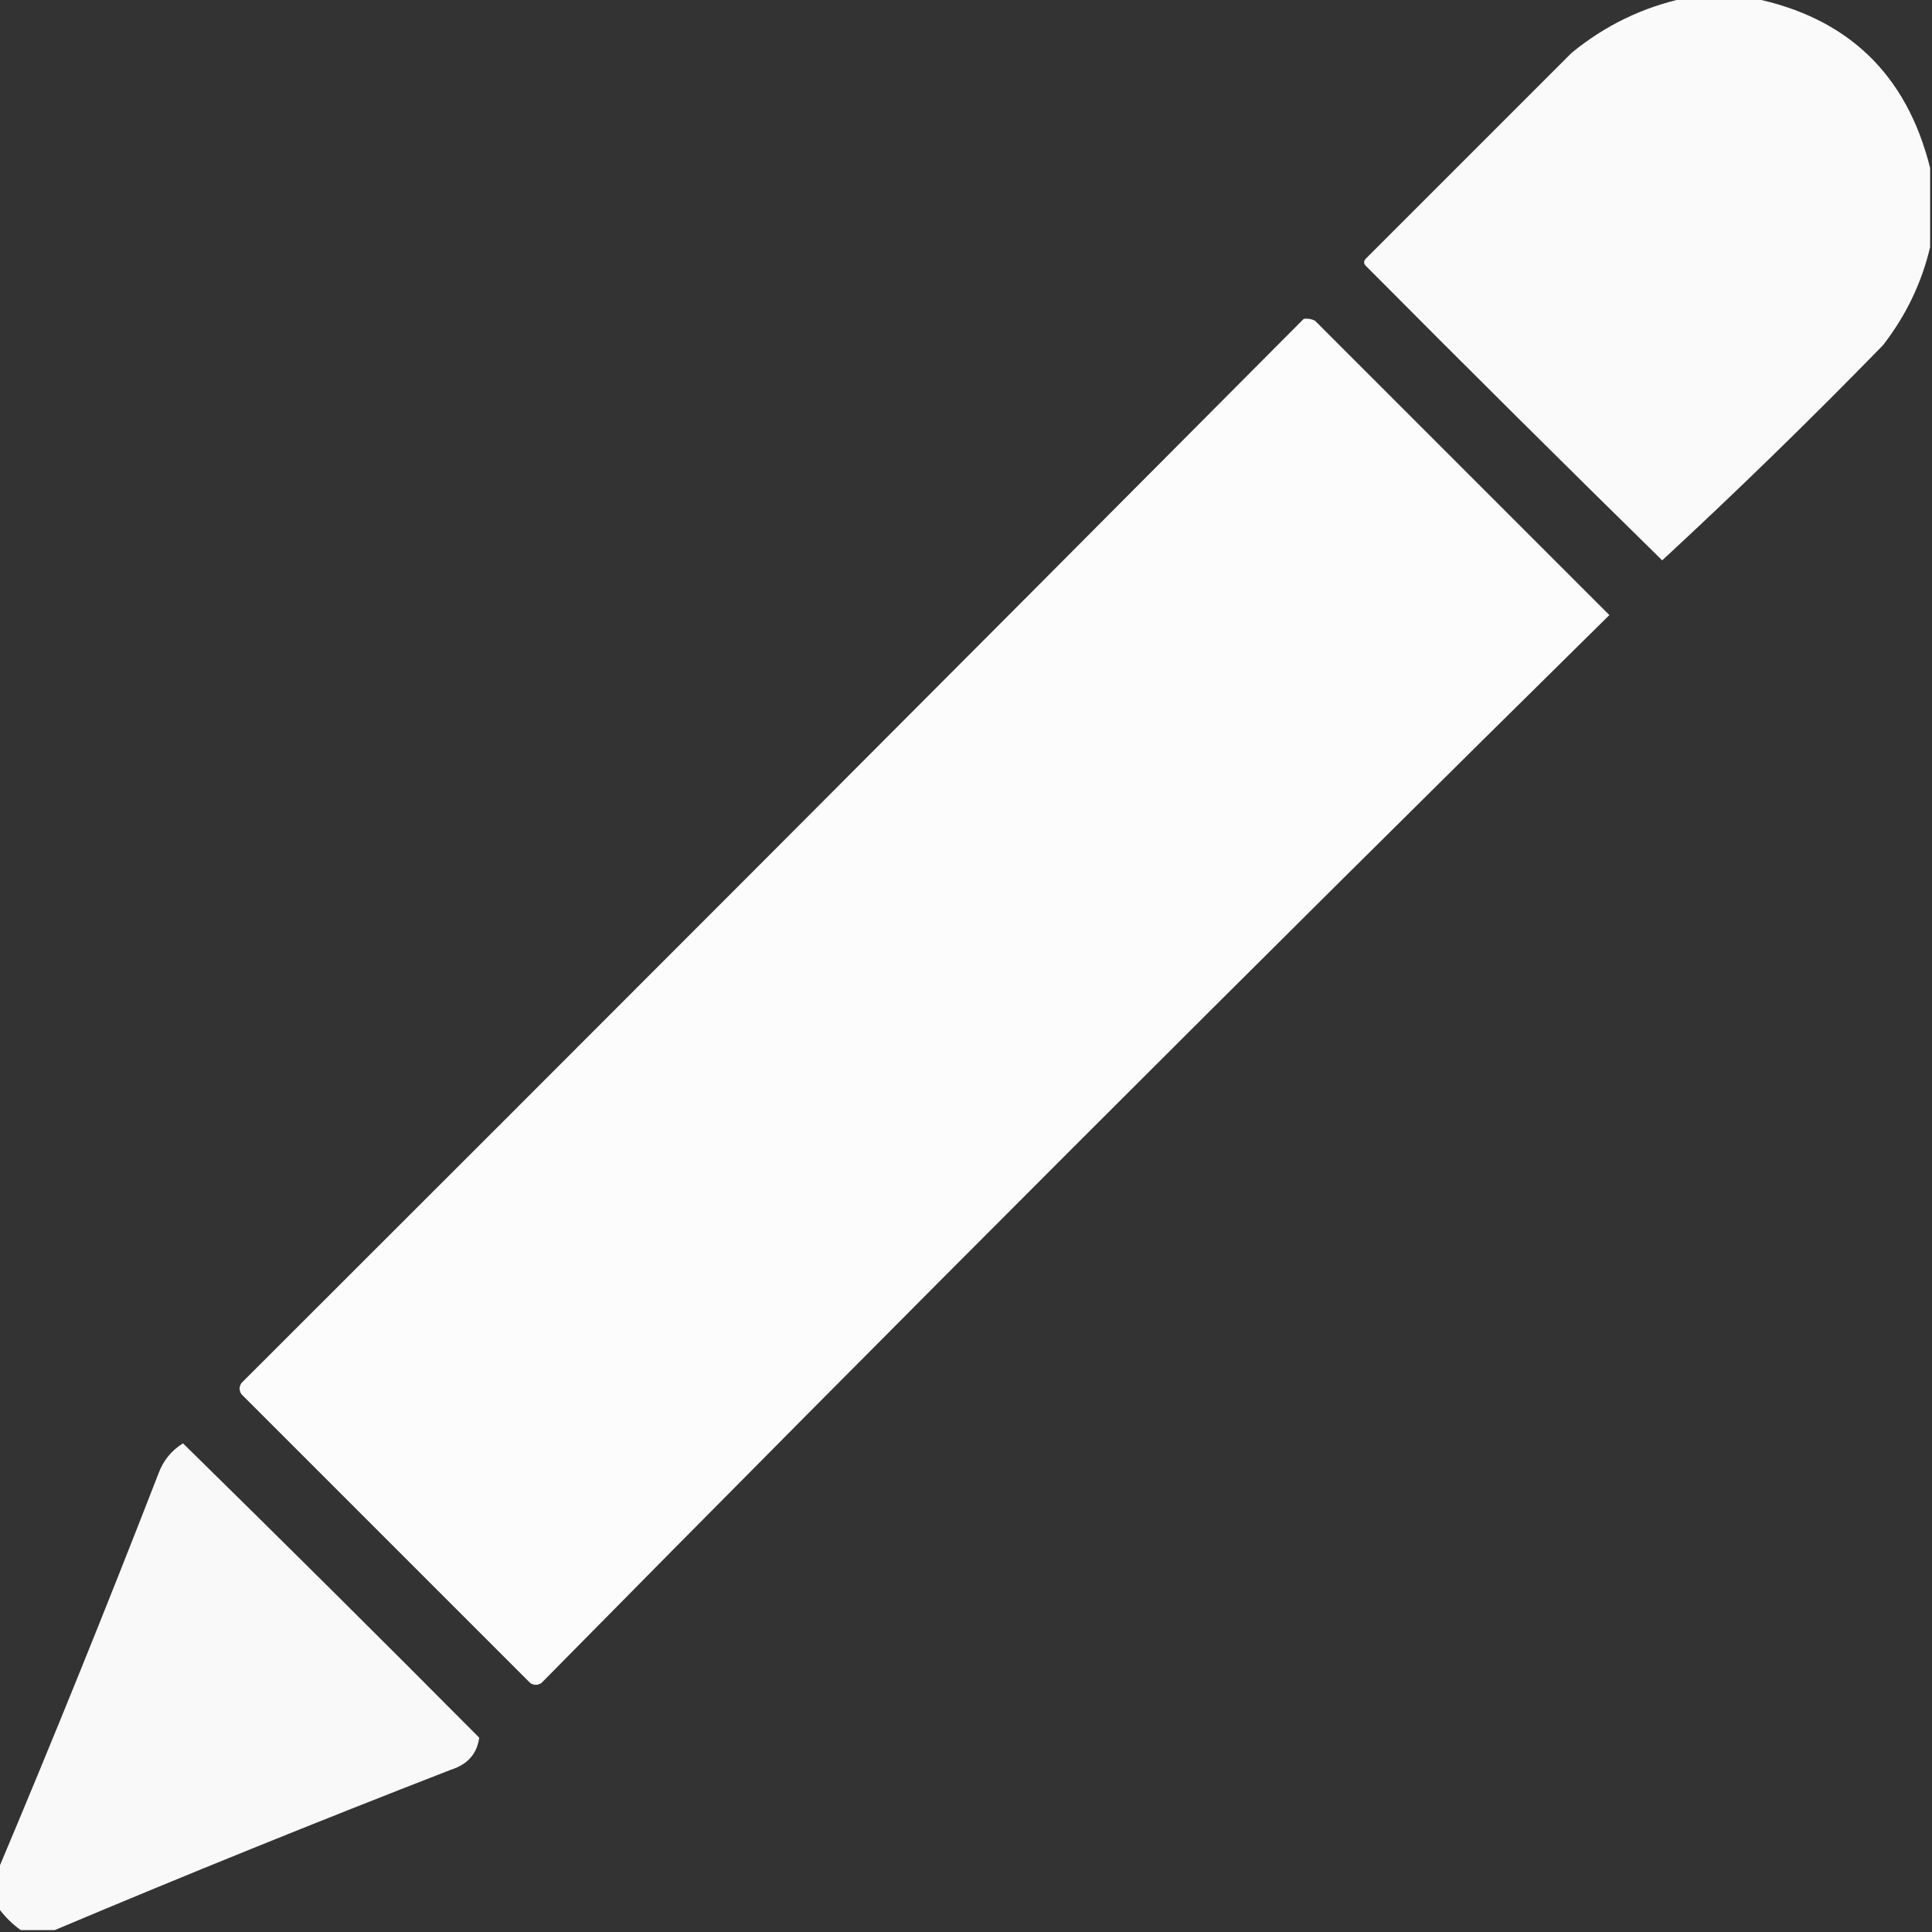 <?xml version="1.0" encoding="UTF-8"?>
<!DOCTYPE svg PUBLIC "-//W3C//DTD SVG 1.1//EN" "http://www.w3.org/Graphics/SVG/1.1/DTD/svg11.dtd">
<svg xmlns="http://www.w3.org/2000/svg" version="1.1" width="512px" height="512px" style="shape-rendering:geometricPrecision; text-rendering:geometricPrecision; image-rendering:optimizeQuality; fill-rule:evenodd; clip-rule:evenodd" xmlns:xlink="http://www.w3.org/1999/xlink">
<rect width="100%" height="100%" fill="#333333" stroke="none"/>
<g><path style="opacity:0.976" fill="#fefffe" d="M 446.5,-0.5 C 452.5,-0.5 458.5,-0.5 464.5,-0.5C 489.613,4.612 505.279,19.612 511.5,44.5C 511.5,51.5 511.5,58.5 511.5,65.5C 509.254,74.995 505.087,83.662 499,91.5C 479.957,111.044 460.457,130.044 440.5,148.5C 414.18,122.68 388.014,96.68 362,70.5C 361.333,69.833 361.333,69.167 362,68.5C 380.167,50.333 398.333,32.167 416.5,14C 425.405,6.713 435.405,1.88 446.5,-0.5 Z"/></g>
<g><path style="opacity:0.984" fill="#fefffe" d="M 345.5,84.5 C 346.552,84.35 347.552,84.517 348.5,85C 374.5,111 400.5,137 426.5,163C 331.5,256.667 237.167,351 143.5,446C 142.5,446.667 141.5,446.667 140.5,446C 115,420.5 89.5,395 64,369.5C 63.333,368.5 63.333,367.5 64,366.5C 158.035,272.632 251.868,178.632 345.5,84.5 Z"/></g>
<g><path style="opacity:0.969" fill="#fefffe" d="M 14.5,511.5 C 11.5,511.5 8.5,511.5 5.5,511.5C 3.167,509.833 1.167,507.833 -0.5,505.5C -0.5,502.167 -0.5,498.833 -0.5,495.5C 14.129,460.8 28.296,425.8 42,390.5C 43.25,387.084 45.417,384.417 48.5,382.5C 74.82,408.32 100.986,434.32 127,460.5C 126.432,464.752 123.932,467.586 119.5,469C 84.2,482.704 49.2,496.871 14.5,511.5 Z"/></g>
</svg>
